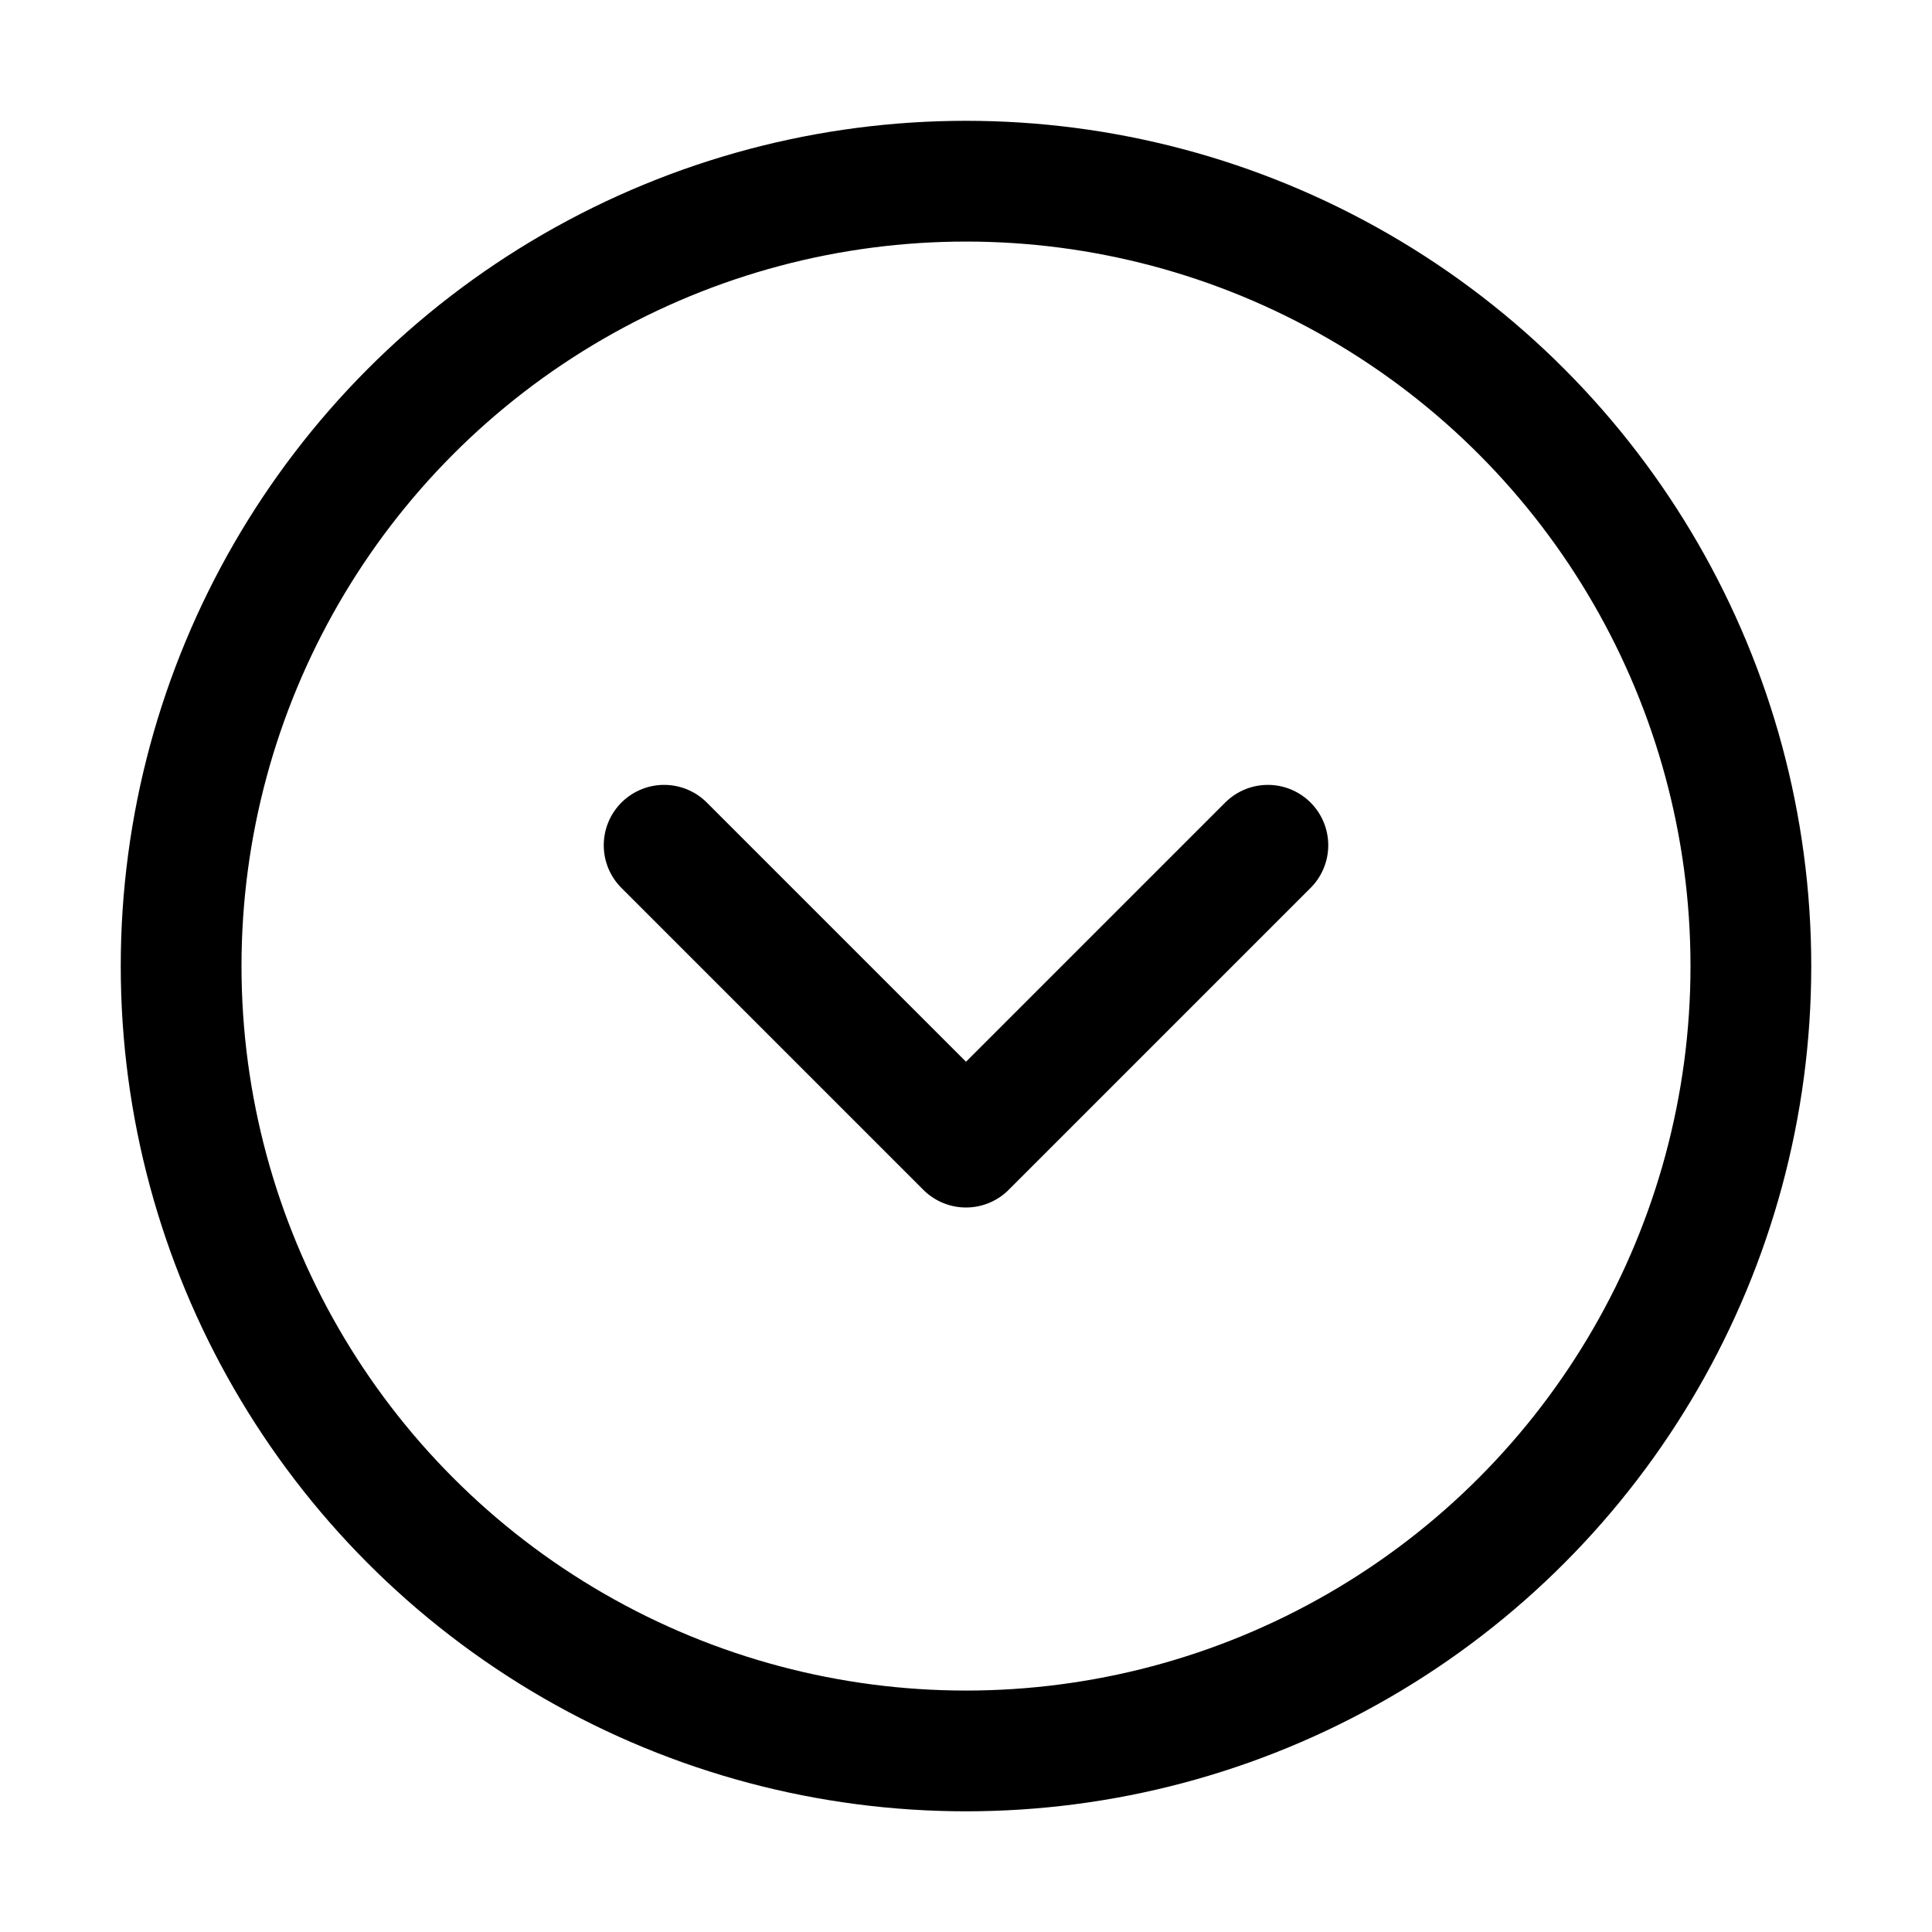 <svg xmlns="http://www.w3.org/2000/svg" viewBox="0 0 32 32">
    <g transform="translate(1.667 1.667)">
        <g transform="translate(0.333 0.334)" fill="none" stroke="#000" stroke-miterlimit="10" stroke-width="2">
            <circle cx="14" cy="14" r="14" stroke="none" />
            <circle cx="14" cy="14" r="13" fill="none" />
        </g>
        <path d="M11,13.5l5,5,5-5" transform="translate(-1.667 -1.167)" fill="none" stroke="#000" stroke-linecap="round"
            stroke-linejoin="round" stroke-width="2" />
    </g>
</svg>